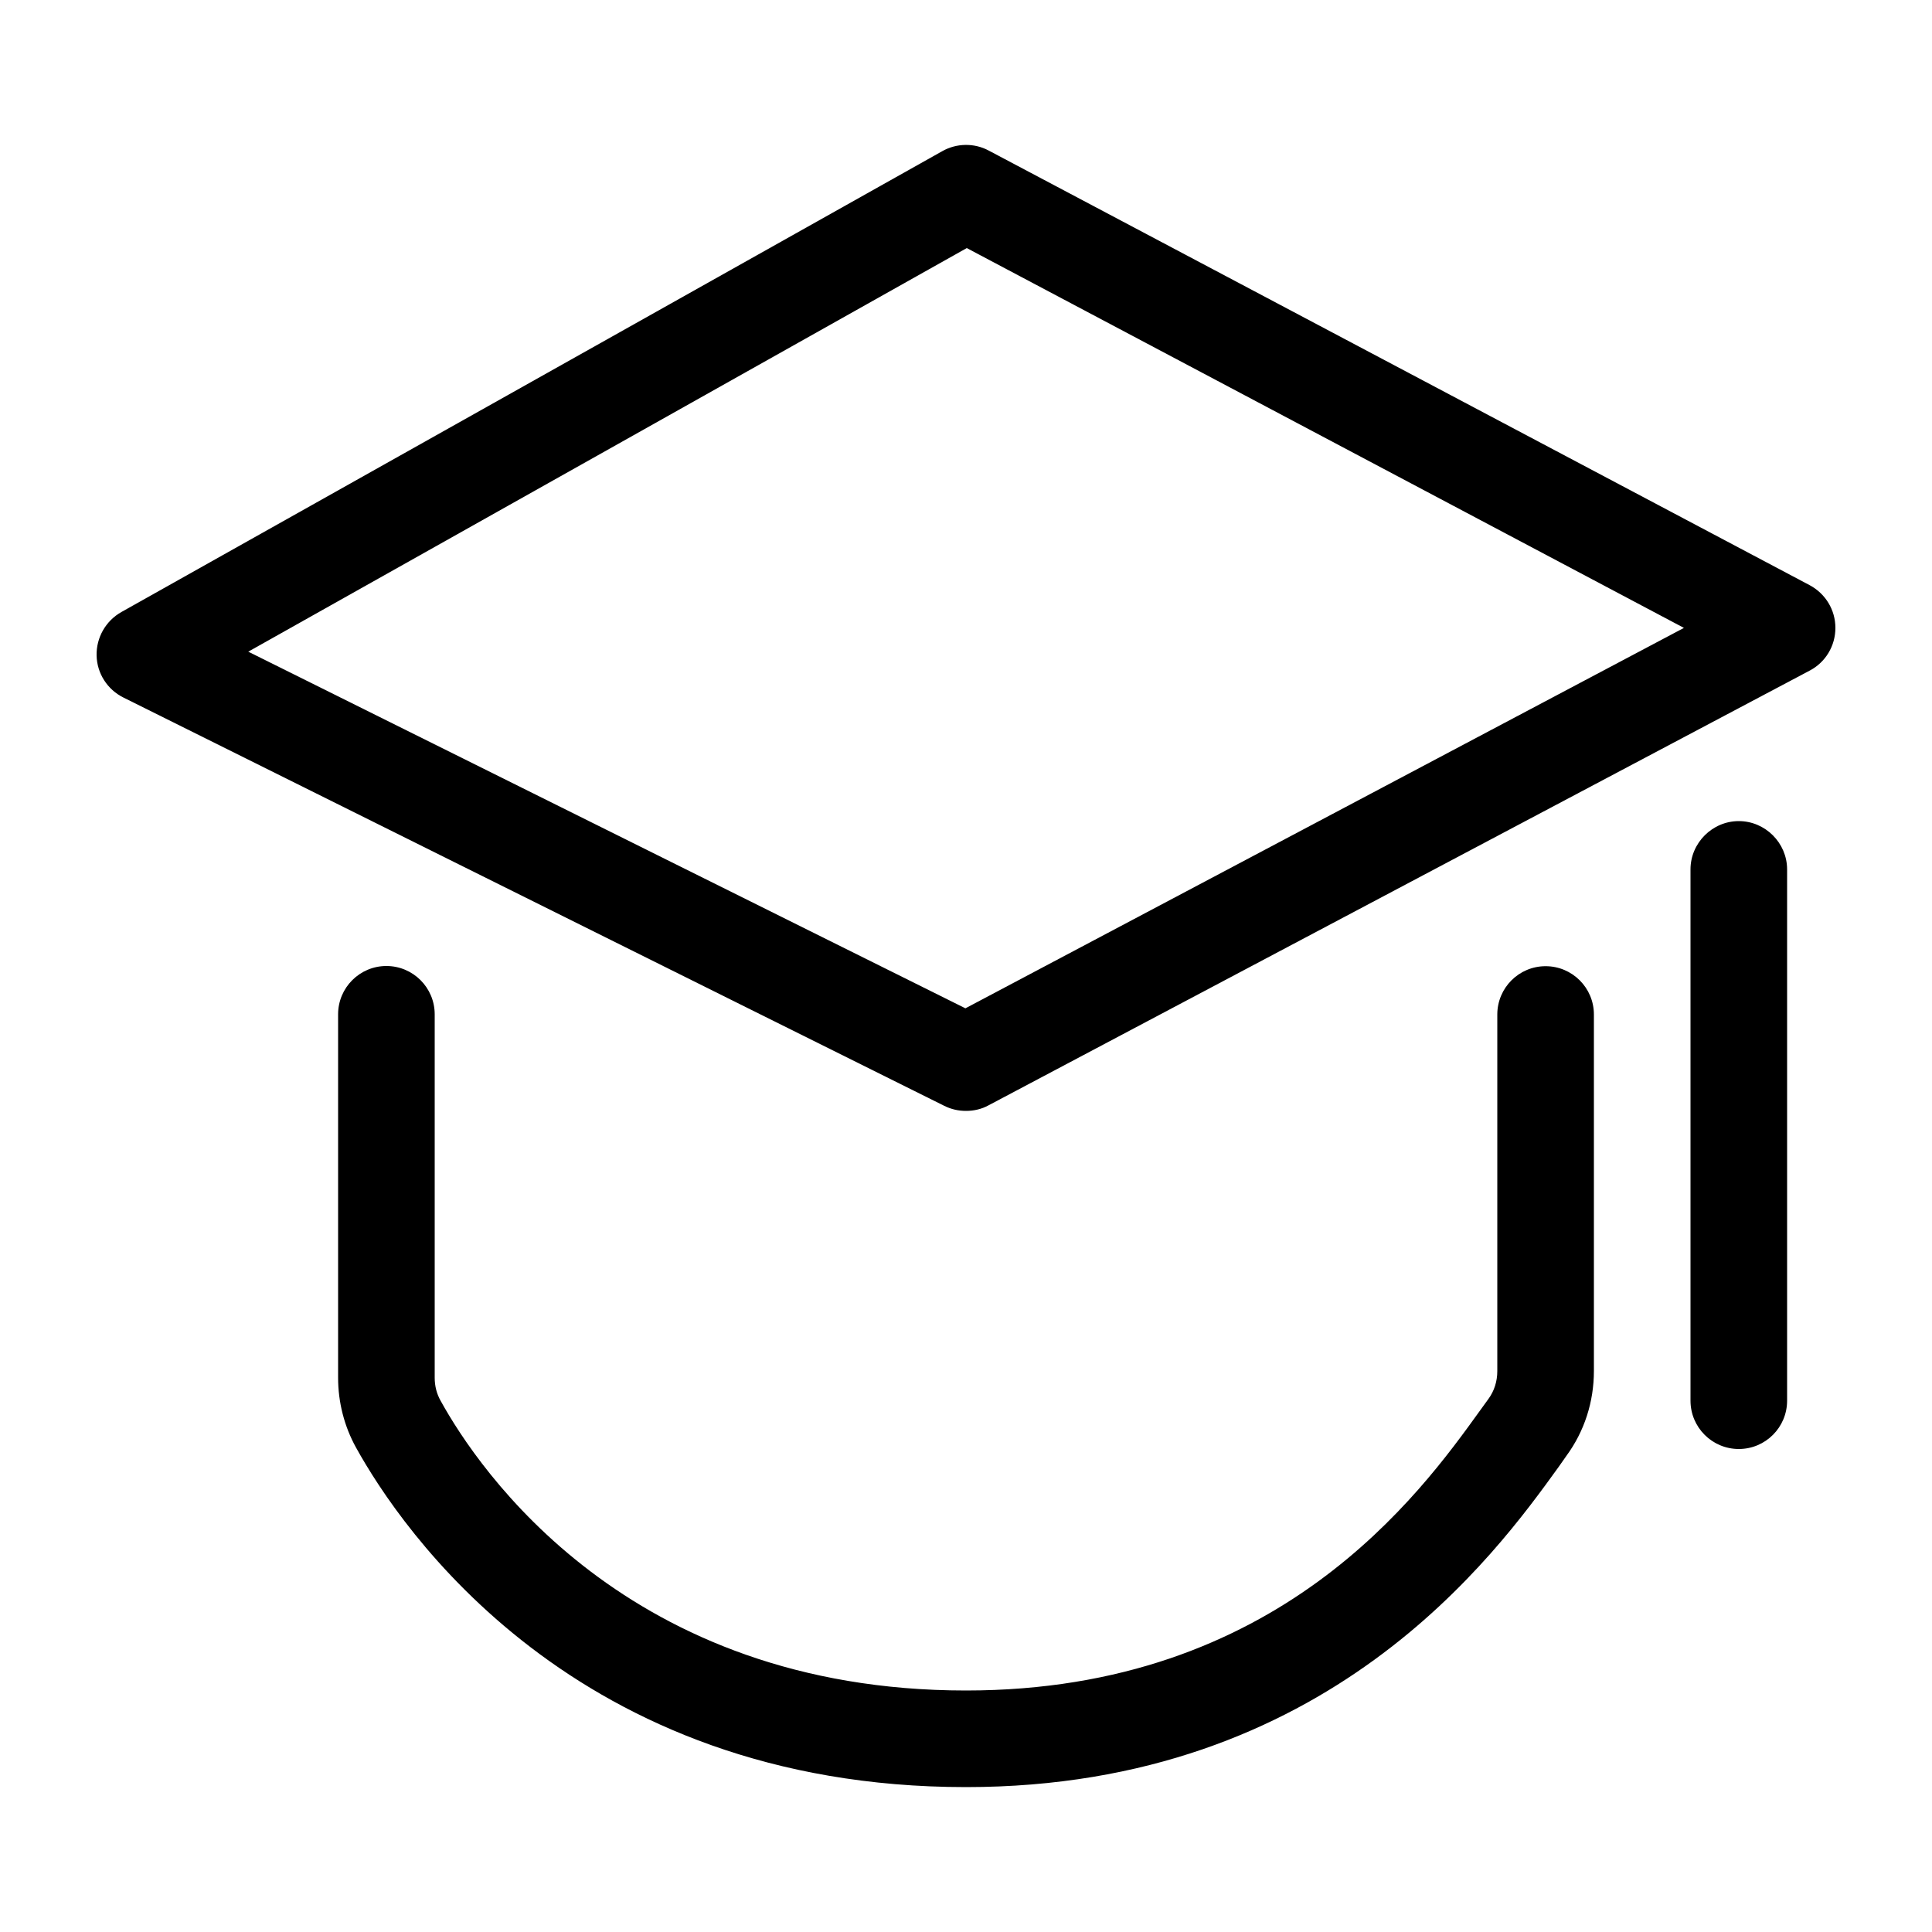 <svg height="1000" width="1000.0" xmlns="http://www.w3.org/2000/svg"><path d="m936.7 302.9l-425-225c-7.5-4-16.6-3.8-23.9 0.3l-425 238.6c-8.1 4.6-13 13.2-12.8 22.5s5.6 17.6 13.8 21.7l425 211.4c3.6 1.8 7.4 2.6 11.2 2.6 4 0 8.1-0.9 11.7-2.9l425-225c8.2-4.3 13.3-12.8 13.3-22.1s-5.1-17.7-13.3-22.1z m-437 219l-371.2-184.6 371.9-208.9 371.2 196.6-371.9 196.9z m325.3 3.1v184.6c0 16-4.9 31.2-14.2 43.9l-4 5.7c-32.7 45.3-119.5 165.8-306.8 165.8-202.9 0-292.9-134.5-315.7-175.7-6.1-11-9.3-23.5-9.3-36.2v-188.1c0-13.8 11.2-25 25-25s25 11.2 25 25v188.1c0 4.3 1 8.3 3.1 12 19.4 35.2 96.4 149.9 271.9 149.9 161.7 0 234.9-101.6 266.2-145.1l4.2-5.8c3-4.1 4.6-9.1 4.6-14.4v-184.6c0-13.8 11.2-25 25-25s25 11.2 25 25z m100-75v275c0 13.8-11.2 25-25 25s-25-11.2-25-25v-275c0-13.7 11.3-25 25-25s25 11.3 25 25z"/></svg>